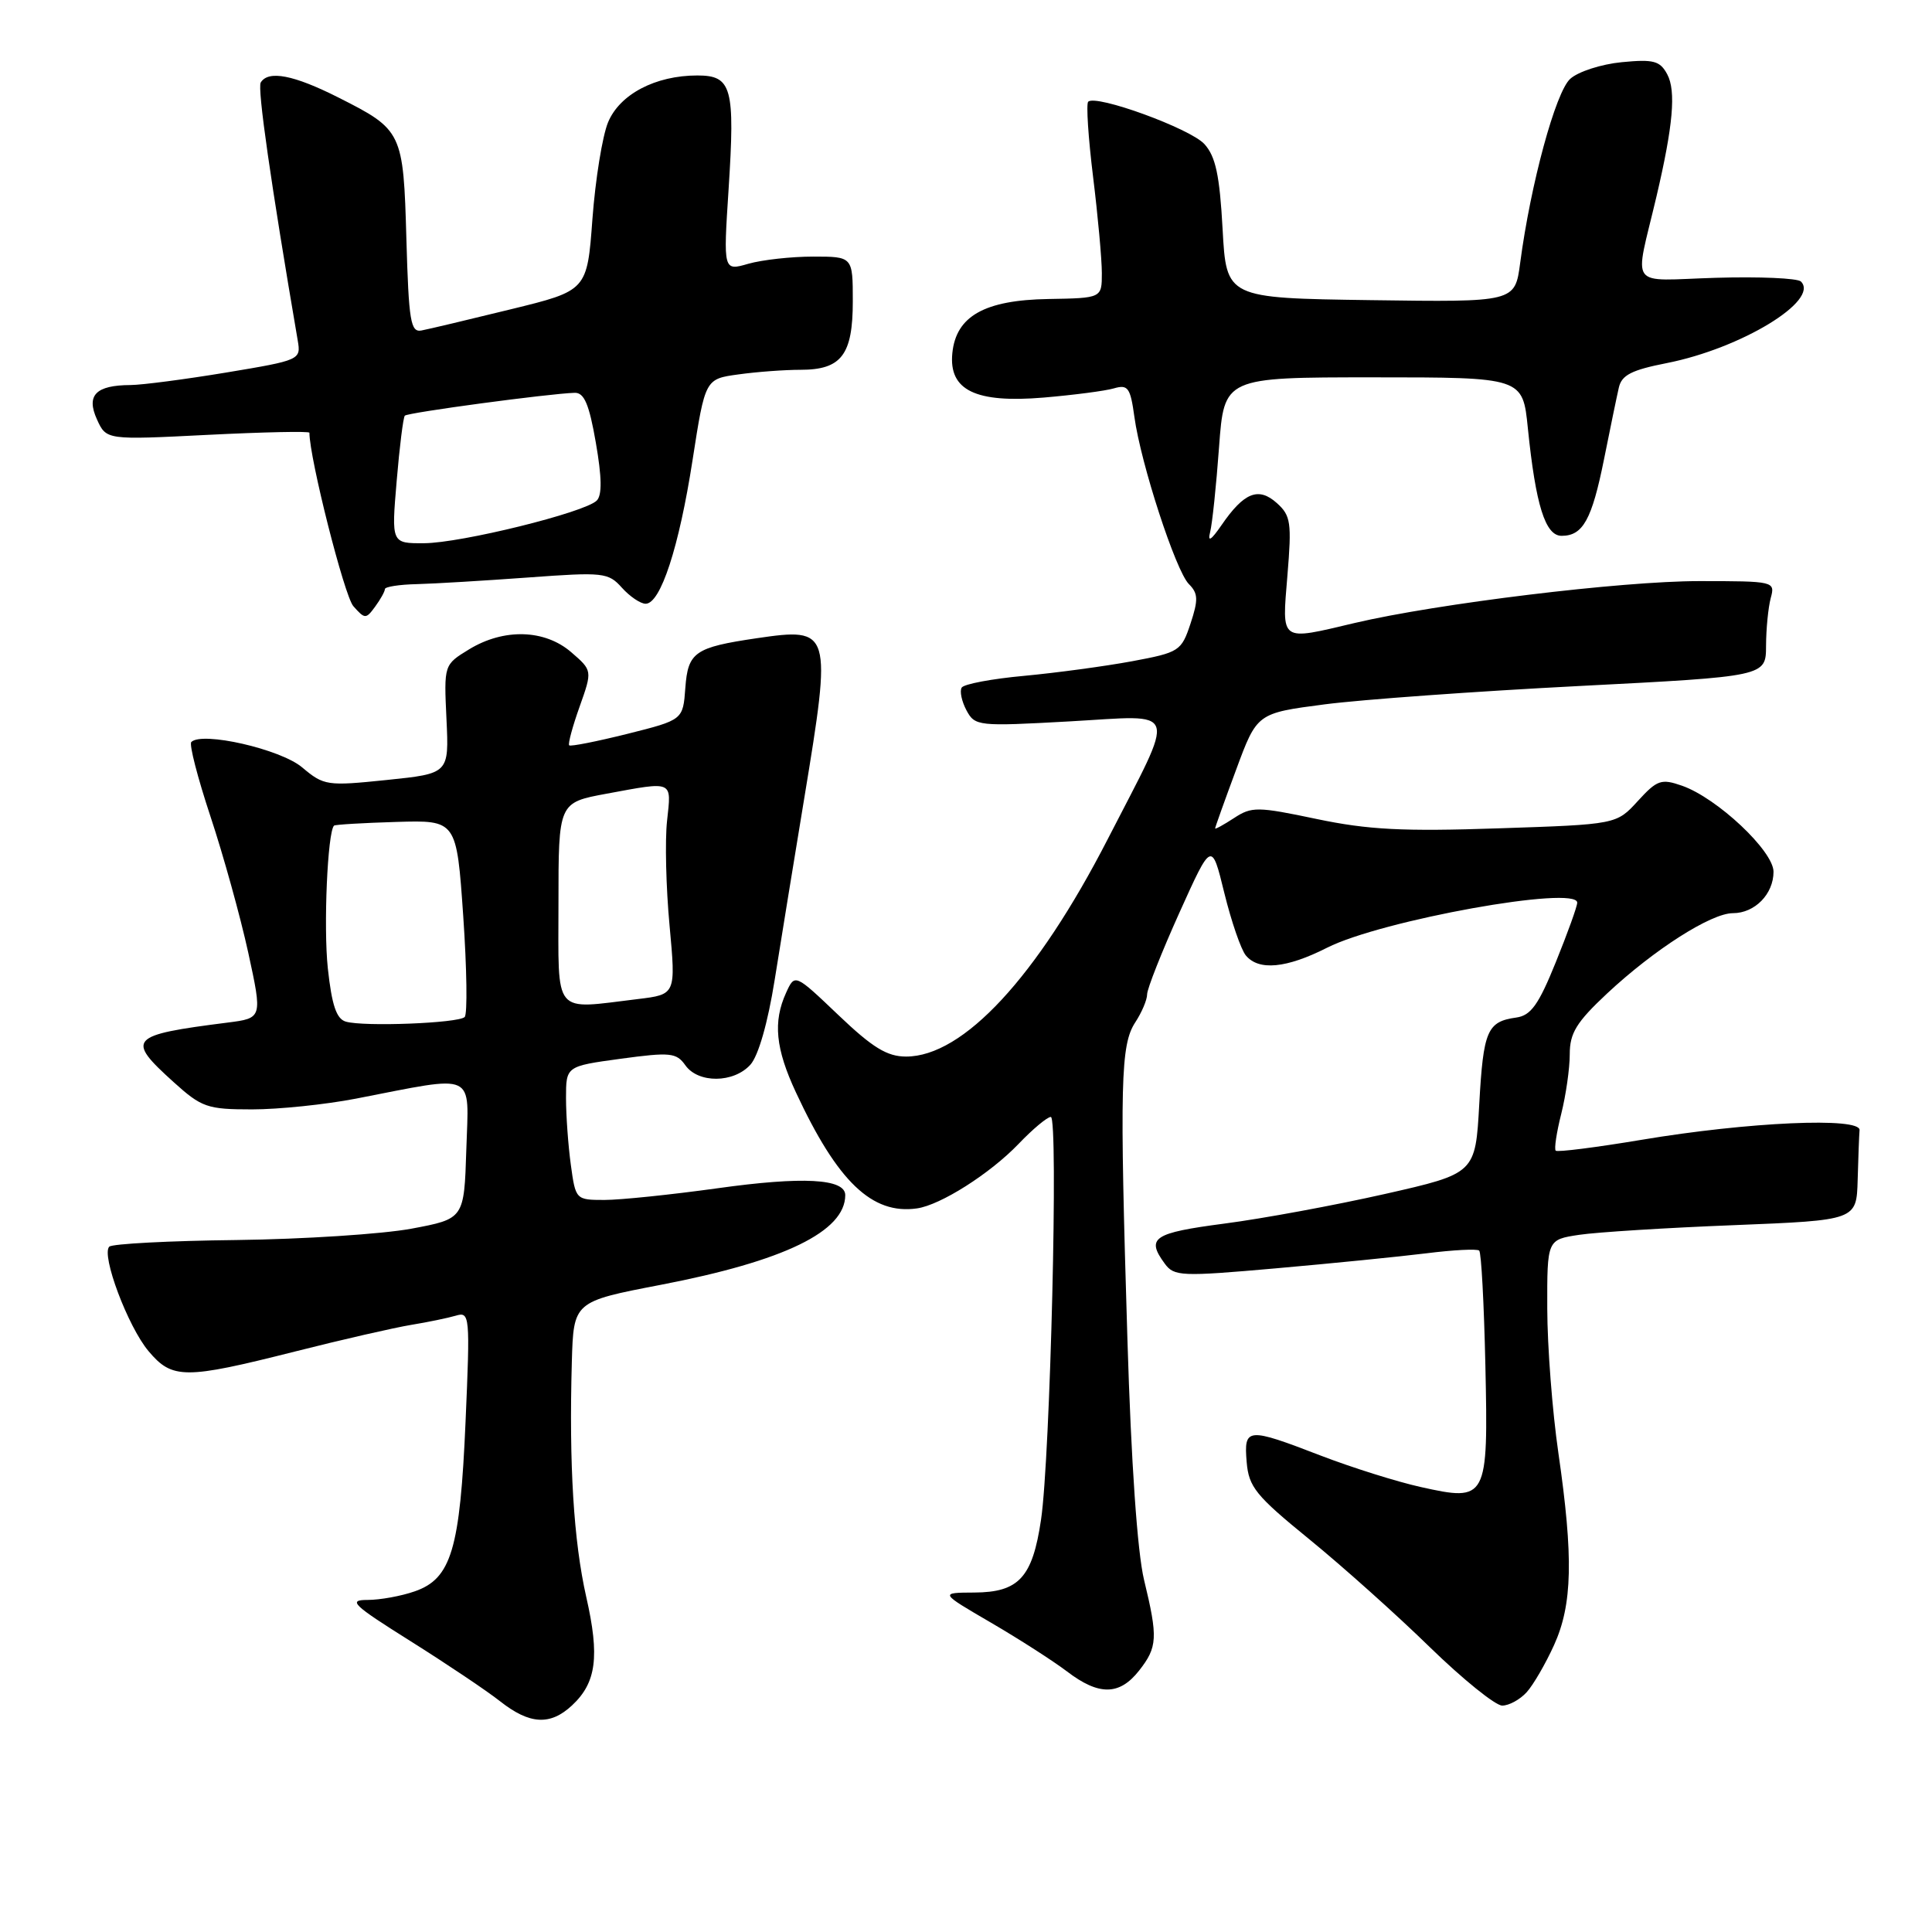 <?xml version="1.0" encoding="UTF-8" standalone="no"?>
<!DOCTYPE svg PUBLIC "-//W3C//DTD SVG 1.1//EN" "http://www.w3.org/Graphics/SVG/1.1/DTD/svg11.dtd" >
<svg xmlns="http://www.w3.org/2000/svg" xmlns:xlink="http://www.w3.org/1999/xlink" version="1.1" viewBox="0 0 256 256">
 <g >
 <path fill="currentColor"
d=" M 75.80 225.97 C 79.02 222.97 79.48 219.50 77.68 211.60 C 76.01 204.20 75.39 194.12 75.77 180.48 C 76.00 172.47 76.00 172.47 87.53 170.25 C 103.92 167.10 112.00 163.17 112.00 158.36 C 112.00 156.17 106.36 155.87 95.08 157.45 C 88.95 158.30 82.21 159.00 80.10 159.00 C 76.30 159.00 76.27 158.96 75.64 154.36 C 75.29 151.81 75.00 147.82 75.00 145.50 C 75.00 141.28 75.00 141.28 82.25 140.29 C 88.82 139.40 89.62 139.48 90.81 141.15 C 92.52 143.57 97.21 143.53 99.43 141.08 C 100.49 139.90 101.74 135.54 102.65 129.83 C 103.47 124.70 105.23 113.87 106.57 105.76 C 110.25 83.44 110.16 83.12 100.26 84.57 C 92.06 85.78 91.16 86.41 90.81 91.15 C 90.50 95.39 90.50 95.39 83.13 97.24 C 79.07 98.25 75.61 98.94 75.42 98.76 C 75.24 98.58 75.86 96.27 76.80 93.64 C 78.50 88.85 78.50 88.85 75.69 86.42 C 72.18 83.39 66.77 83.23 62.16 86.04 C 58.82 88.08 58.82 88.08 59.16 95.29 C 59.50 102.50 59.50 102.50 51.26 103.35 C 43.32 104.17 42.92 104.11 40.02 101.67 C 37.17 99.27 26.77 96.89 25.35 98.32 C 25.04 98.62 26.19 103.06 27.89 108.19 C 29.59 113.31 31.84 121.42 32.89 126.21 C 34.78 134.91 34.78 134.91 30.14 135.50 C 17.09 137.16 16.65 137.64 23.00 143.38 C 26.72 146.74 27.46 147.00 33.40 147.00 C 36.91 147.00 43.10 146.36 47.14 145.58 C 63.34 142.44 62.11 141.87 61.79 152.31 C 61.50 161.50 61.50 161.50 54.50 162.81 C 50.65 163.52 40.23 164.20 31.33 164.31 C 22.44 164.41 14.86 164.81 14.48 165.19 C 13.38 166.28 16.95 175.79 19.68 179.03 C 22.82 182.77 24.48 182.77 39.02 179.10 C 45.33 177.50 52.30 175.91 54.50 175.55 C 56.70 175.19 59.36 174.64 60.41 174.33 C 62.25 173.78 62.30 174.31 61.69 188.34 C 60.96 205.29 59.80 209.18 54.96 210.86 C 53.17 211.49 50.35 212.00 48.70 212.00 C 46.05 212.00 46.74 212.65 54.38 217.45 C 59.15 220.45 64.51 224.04 66.28 225.44 C 70.18 228.51 72.91 228.67 75.80 225.97 Z  M 202.29 224.23 C 203.17 223.26 204.80 220.45 205.92 217.98 C 208.36 212.61 208.50 206.37 206.49 192.50 C 205.69 187.00 205.03 178.40 205.02 173.38 C 205.00 164.26 205.00 164.26 209.25 163.62 C 211.59 163.27 220.81 162.69 229.75 162.34 C 246.00 161.69 246.00 161.69 246.15 156.35 C 246.23 153.41 246.34 150.44 246.40 149.75 C 246.54 148.00 231.64 148.66 217.52 151.03 C 211.48 152.04 206.36 152.69 206.14 152.47 C 205.92 152.25 206.25 150.06 206.87 147.60 C 207.49 145.13 208.00 141.58 208.00 139.69 C 208.00 136.89 208.88 135.45 212.94 131.65 C 219.18 125.82 226.73 121.00 229.62 121.00 C 232.52 121.00 235.00 118.47 235.00 115.51 C 235.00 112.76 227.52 105.73 222.87 104.11 C 220.12 103.15 219.58 103.34 217.02 106.14 C 214.19 109.24 214.19 109.24 198.54 109.76 C 185.90 110.19 181.27 109.95 174.46 108.52 C 166.61 106.87 165.86 106.86 163.51 108.40 C 162.13 109.30 161.00 109.92 161.01 109.77 C 161.01 109.62 162.26 106.12 163.79 102.00 C 166.56 94.50 166.56 94.50 175.53 93.33 C 180.46 92.69 195.64 91.60 209.25 90.90 C 234.00 89.63 234.00 89.63 234.01 85.57 C 234.02 83.33 234.30 80.49 234.63 79.25 C 235.23 77.03 235.12 77.00 225.11 77.00 C 214.84 77.00 190.46 79.97 179.50 82.55 C 169.50 84.91 169.86 85.17 170.59 76.25 C 171.17 69.25 171.04 68.32 169.19 66.66 C 166.76 64.48 164.84 65.24 161.86 69.58 C 160.46 71.61 160.00 71.89 160.35 70.50 C 160.63 69.40 161.16 64.34 161.53 59.25 C 162.21 50.00 162.21 50.00 181.99 50.00 C 201.77 50.00 201.77 50.00 202.45 56.75 C 203.49 66.95 204.76 71.00 206.92 71.00 C 209.75 71.00 210.93 68.86 212.54 60.86 C 213.35 56.81 214.23 52.55 214.50 51.38 C 214.87 49.70 216.18 49.03 220.86 48.11 C 230.70 46.17 241.16 39.81 238.63 37.30 C 238.18 36.86 233.12 36.64 227.38 36.81 C 215.54 37.16 216.55 38.55 219.50 26.00 C 221.69 16.67 222.10 12.05 220.92 9.85 C 219.96 8.06 219.12 7.83 214.89 8.24 C 212.19 8.50 209.11 9.49 208.06 10.45 C 206.13 12.19 202.81 24.39 201.43 34.85 C 200.74 40.04 200.74 40.04 181.62 39.77 C 162.50 39.50 162.50 39.50 162.00 30.35 C 161.61 23.22 161.08 20.73 159.59 19.09 C 157.72 17.03 145.20 12.47 144.19 13.48 C 143.91 13.76 144.20 18.24 144.84 23.44 C 145.48 28.63 146.00 34.37 146.00 36.19 C 146.00 39.50 146.00 39.50 138.91 39.62 C 130.46 39.76 126.68 41.89 126.19 46.79 C 125.70 51.71 129.25 53.44 138.29 52.68 C 142.26 52.34 146.45 51.80 147.60 51.46 C 149.46 50.92 149.78 51.36 150.31 55.22 C 151.16 61.44 155.79 75.64 157.53 77.39 C 158.76 78.62 158.80 79.46 157.75 82.63 C 156.54 86.27 156.27 86.45 150.00 87.62 C 146.43 88.28 140.00 89.15 135.73 89.55 C 131.45 89.94 127.72 90.64 127.43 91.11 C 127.14 91.58 127.43 92.93 128.06 94.12 C 129.19 96.22 129.59 96.26 141.69 95.59 C 156.45 94.77 155.97 93.29 146.78 111.19 C 137.39 129.47 127.63 140.00 120.06 140.00 C 117.54 140.00 115.62 138.82 111.09 134.50 C 105.32 129.00 105.32 129.00 104.16 131.55 C 102.41 135.39 102.76 138.95 105.47 144.76 C 110.97 156.58 115.55 160.97 121.50 160.12 C 124.62 159.68 131.16 155.53 134.95 151.59 C 136.84 149.61 138.77 148.00 139.24 148.00 C 140.26 148.00 139.17 193.14 137.94 201.38 C 136.81 209.03 135.00 210.99 129.10 211.02 C 124.50 211.04 124.50 211.04 131.29 215.00 C 135.03 217.18 139.57 220.10 141.39 221.48 C 145.61 224.70 148.33 224.67 150.93 221.37 C 153.38 218.25 153.45 217.01 151.59 209.33 C 150.71 205.68 149.88 193.78 149.39 177.50 C 148.35 143.49 148.48 138.45 150.42 135.48 C 151.29 134.16 152.00 132.48 152.00 131.75 C 152.00 131.03 153.92 126.17 156.27 120.95 C 160.55 111.46 160.55 111.46 162.23 118.33 C 163.16 122.11 164.44 125.83 165.08 126.60 C 166.79 128.66 170.45 128.31 175.84 125.58 C 183.04 121.93 209.01 117.26 208.99 119.61 C 208.99 120.10 207.71 123.65 206.15 127.50 C 203.87 133.14 202.85 134.56 200.91 134.83 C 197.06 135.37 196.55 136.55 196.01 146.28 C 195.50 155.49 195.50 155.49 183.50 158.21 C 176.90 159.70 167.34 161.47 162.25 162.13 C 152.81 163.37 151.83 164.02 154.33 167.43 C 155.57 169.13 156.49 169.17 169.08 168.06 C 176.46 167.41 185.43 166.51 189.00 166.07 C 192.57 165.62 195.72 165.46 196.00 165.71 C 196.28 165.96 196.64 172.79 196.82 180.90 C 197.21 198.74 197.06 199.00 188.22 197.03 C 185.07 196.33 179.14 194.46 175.02 192.88 C 165.24 189.11 164.81 189.15 165.19 193.73 C 165.47 197.04 166.39 198.18 173.50 203.97 C 177.90 207.56 185.08 213.98 189.45 218.25 C 193.83 222.51 198.15 226.00 199.05 226.00 C 199.95 226.00 201.41 225.20 202.29 224.23 Z  M 51.00 78.06 C 51.00 77.75 52.91 77.45 55.25 77.40 C 57.59 77.34 64.22 76.94 70.00 76.52 C 79.95 75.79 80.60 75.86 82.40 77.87 C 83.45 79.04 84.87 80.00 85.55 80.00 C 87.53 80.00 89.98 72.51 91.77 60.95 C 93.44 50.21 93.44 50.21 97.86 49.61 C 100.29 49.27 103.98 49.00 106.07 49.00 C 111.49 49.00 113.00 47.03 113.00 39.93 C 113.00 34.00 113.00 34.00 107.74 34.00 C 104.85 34.00 100.99 34.43 99.16 34.95 C 95.84 35.91 95.84 35.91 96.54 25.11 C 97.41 11.59 96.98 10.00 92.40 10.00 C 86.85 10.00 82.11 12.49 80.57 16.21 C 79.82 18.02 78.89 23.78 78.50 29.01 C 77.80 38.51 77.80 38.51 67.65 40.99 C 62.07 42.36 56.76 43.62 55.85 43.79 C 54.41 44.07 54.16 42.57 53.85 31.71 C 53.45 17.46 53.32 17.20 44.84 12.92 C 38.92 9.93 35.56 9.28 34.55 10.93 C 34.08 11.68 35.88 24.23 39.45 45.11 C 39.89 47.68 39.78 47.73 29.99 49.36 C 24.55 50.26 18.83 51.01 17.30 51.02 C 12.69 51.04 11.39 52.37 12.85 55.58 C 14.09 58.30 14.09 58.30 27.55 57.62 C 34.95 57.25 41.00 57.12 41.00 57.34 C 41.00 60.69 45.63 78.98 46.82 80.32 C 48.35 82.05 48.49 82.05 49.71 80.38 C 50.42 79.41 51.00 78.37 51.00 78.06 Z  M 45.82 135.37 C 44.58 135.01 43.97 133.20 43.44 128.32 C 42.85 122.80 43.40 110.27 44.26 109.40 C 44.41 109.26 48.12 109.04 52.51 108.91 C 60.50 108.67 60.50 108.67 61.38 121.37 C 61.86 128.36 61.95 134.39 61.57 134.76 C 60.75 135.58 48.19 136.07 45.82 135.37 Z  M 74.00 119.67 C 74.00 106.35 74.00 106.35 80.37 105.17 C 89.32 103.52 88.97 103.37 88.39 108.75 C 88.10 111.36 88.25 117.61 88.72 122.64 C 89.56 131.77 89.56 131.77 84.53 132.38 C 73.15 133.75 74.00 134.77 74.00 119.67 Z  M 52.56 63.75 C 52.94 59.21 53.43 55.31 53.64 55.08 C 54.00 54.67 72.76 52.15 76.15 52.05 C 77.41 52.01 78.07 53.57 78.95 58.65 C 79.75 63.25 79.79 65.61 79.07 66.33 C 77.49 67.91 61.09 71.96 56.18 71.98 C 51.86 72.00 51.86 72.00 52.56 63.75 Z "/>
</g>
</svg>